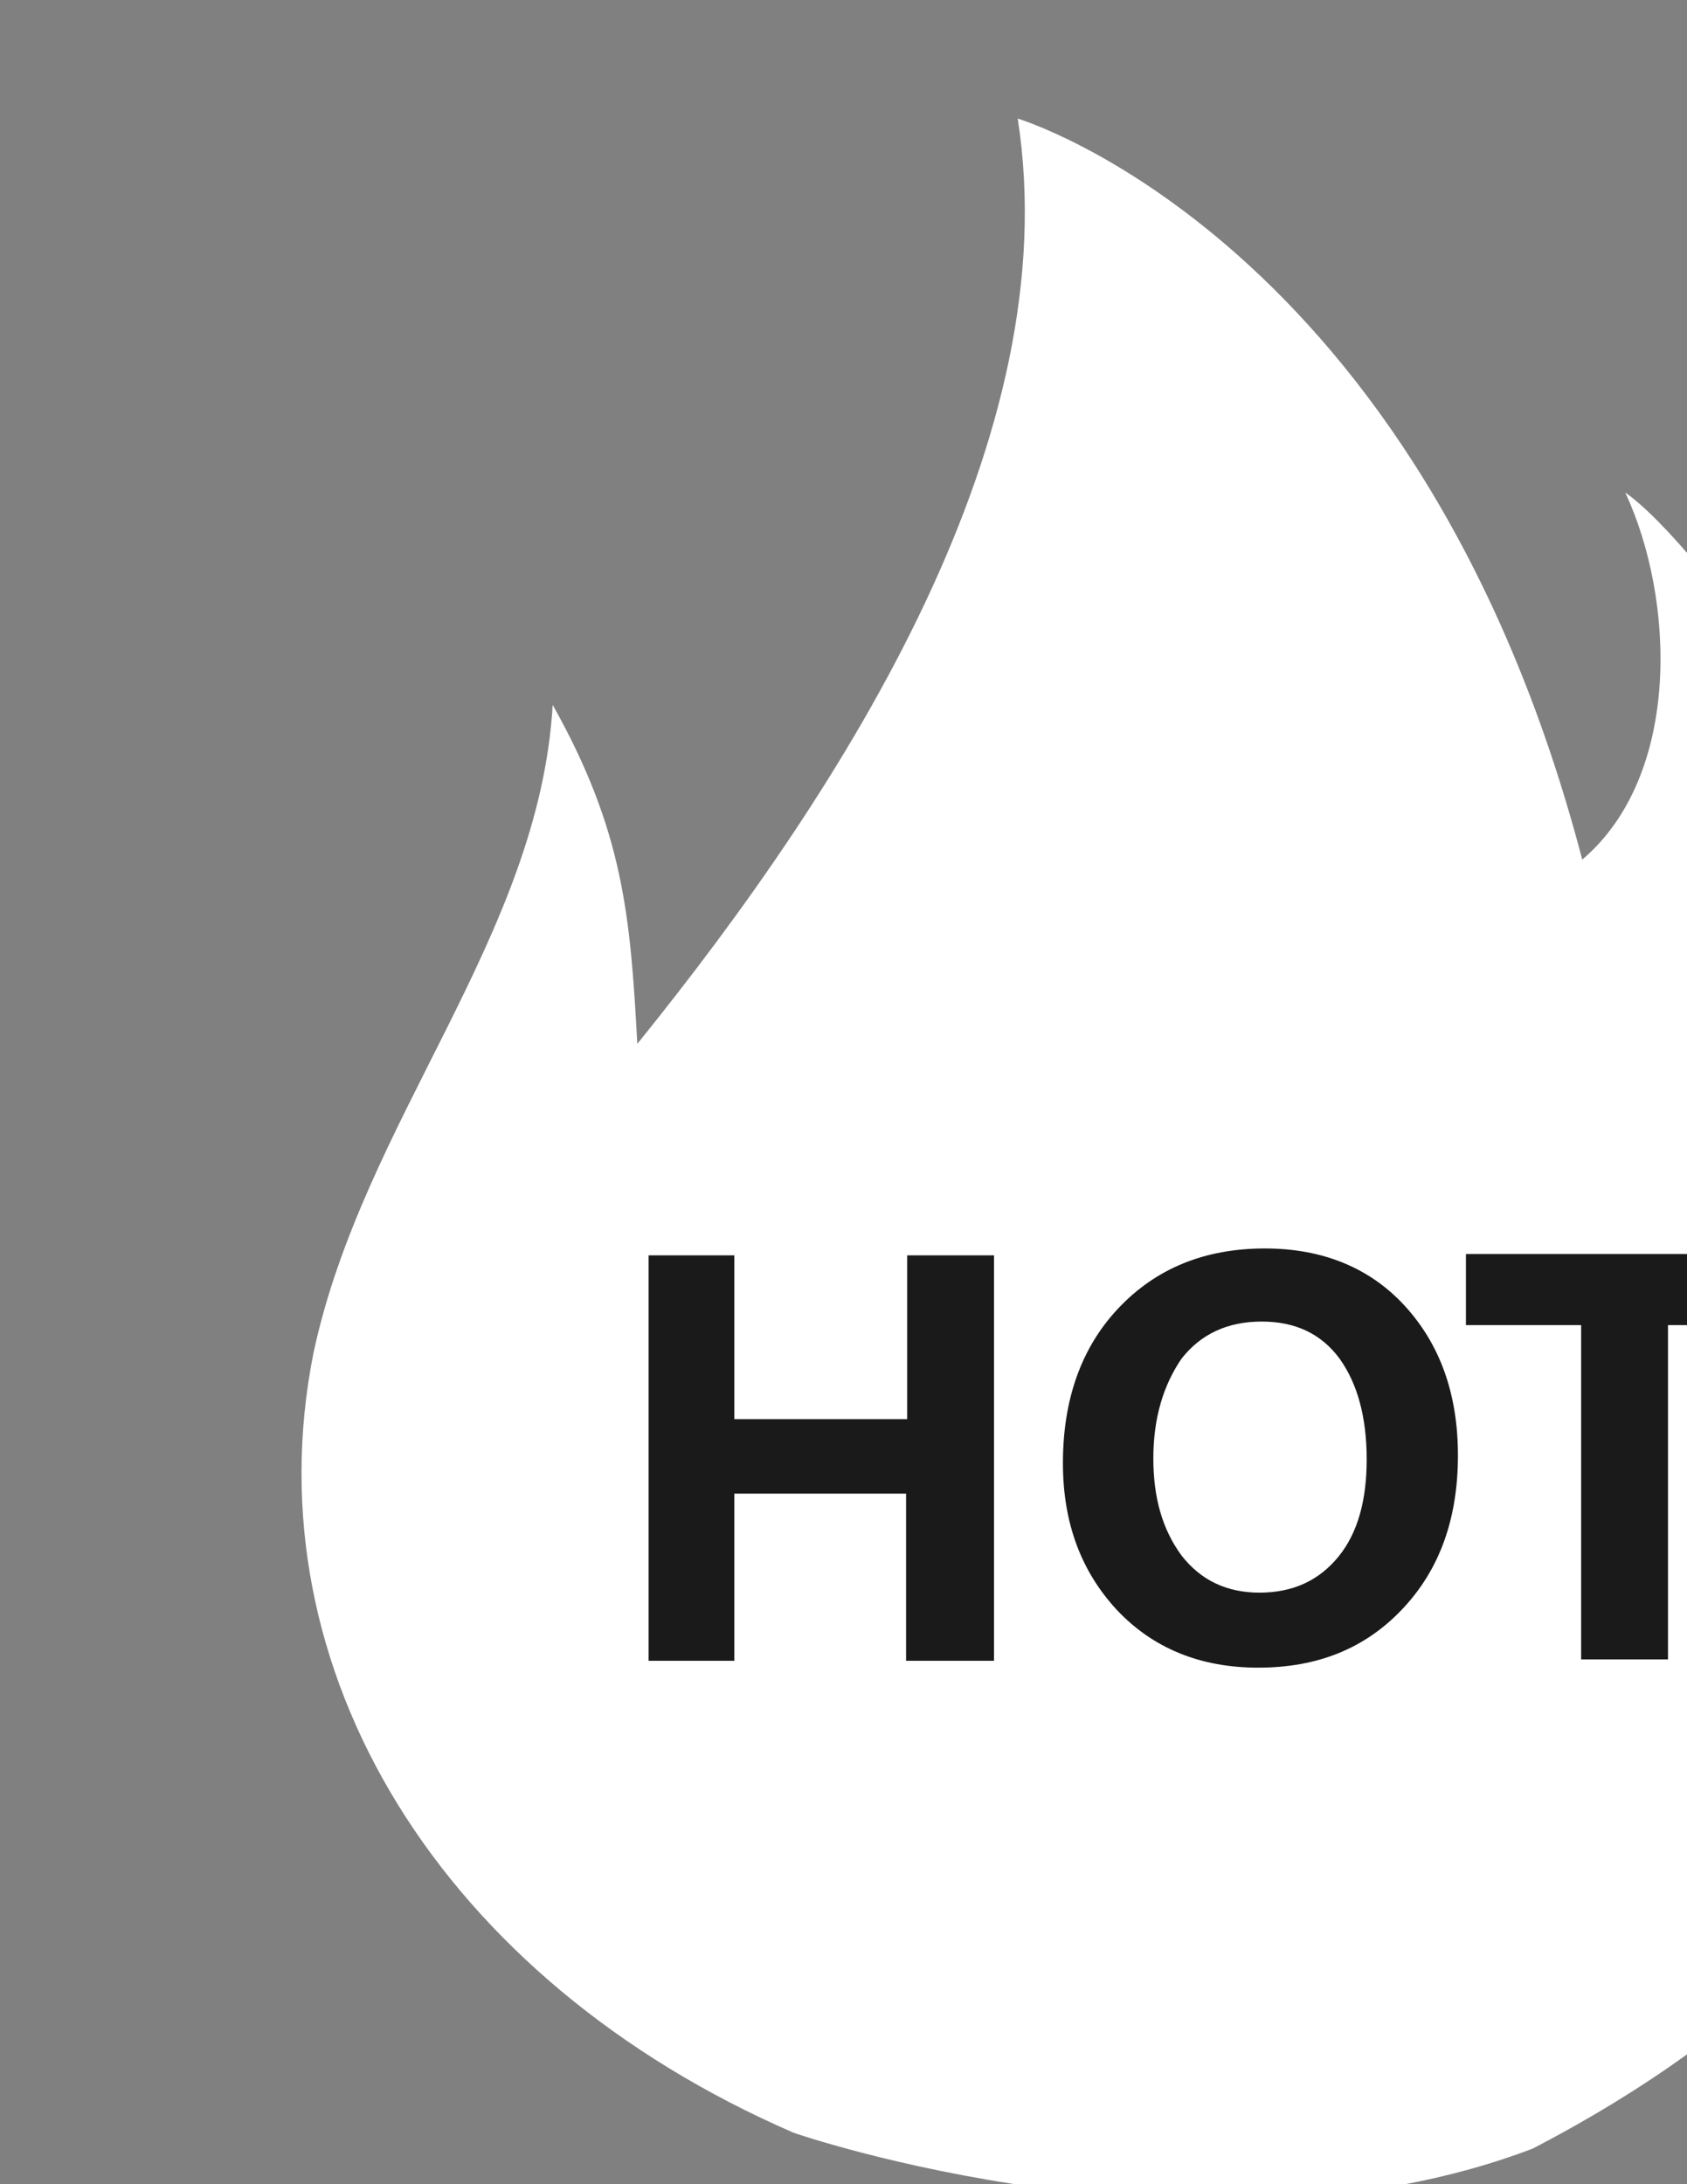 <?xml version="1.0" encoding="utf-8"?>
<!-- Generator: Adobe Illustrator 22.1.0, SVG Export Plug-In . SVG Version: 6.00 Build 0)  -->
<svg version="1.1" id="图层_1" xmlns="http://www.w3.org/2000/svg" xmlns:xlink="http://www.w3.org/1999/xlink" x="0px" y="0px"
	 viewBox="0 0 612 792" style="enable-background:new 0 0 612 792;" xml:space="preserve">
<rect x="0" y="0" width="612" height="792" fill="#808080" stroke="none"/>
<style type="text/css">
	.st0{fill:#FFFFFF;}
	.st1{fill:none;}
	.st2{fill:#1A1A1A;}
</style>
<path class="st0" d="M556,779.1c355.9-184.7,85.2-564.8,33.6-600.5c18,38.5,20.5,102.4-15.6,133.1C515,86.5,369.2,43,369.2,43
	c18,115.1-61.4,240.8-138,335.5c-2.5-45.9-4.9-77-30.7-122.9c-4.9,84-68.8,150.7-86.8,235.1c-22.9,115.1,46.7,227.3,174.1,282.6
	C287.7,773.4,436.8,824.6,556,779.1L556,779.1z M556,779.1"/>
<rect x="109.4" y="43.1" class="st1" width="627.8" height="755.8"/>
<path class="st2" d="M360.2,602.2h-31.5v-60.6h-62.3v60.6h-31.1v-147h31.1v59.4h62.7v-59.4h31.5v147H360.2z M385.6,530.5
	c0-22.9,6.6-41.8,20.1-56.1c13.5-14.3,31.1-21.7,53.2-21.7c20.9,0,38.1,7,50.8,20.9c12.7,13.9,19.2,31.9,19.2,54.1
	c0,22.9-6.6,41.4-20.1,55.7c-13.5,14.3-30.7,21.3-52.4,21.3c-20.9,0-38.1-7-51.2-20.9C392.2,569.8,385.6,552.2,385.6,530.5
	L385.6,530.5z M418.4,528.8c0,14.3,3.3,25.8,10.2,35.2c7,9,16.4,13.5,28.3,13.5c12.3,0,21.7-4.5,28.7-13.1
	c7-8.6,10.2-20.5,10.2-35.2c0-15.2-3.3-27.4-9.8-36.5c-6.6-9-16-13.5-28.3-13.5c-12.3,0-22.1,4.5-29.1,13.5
	C422.1,502.2,418.4,514.1,418.4,528.8L418.4,528.8z M646.9,480.5h-41.8v121.2h-31.5V480.5h-41.8v-25.8h115.1V480.5z M646.9,480.5"/>
</svg>
